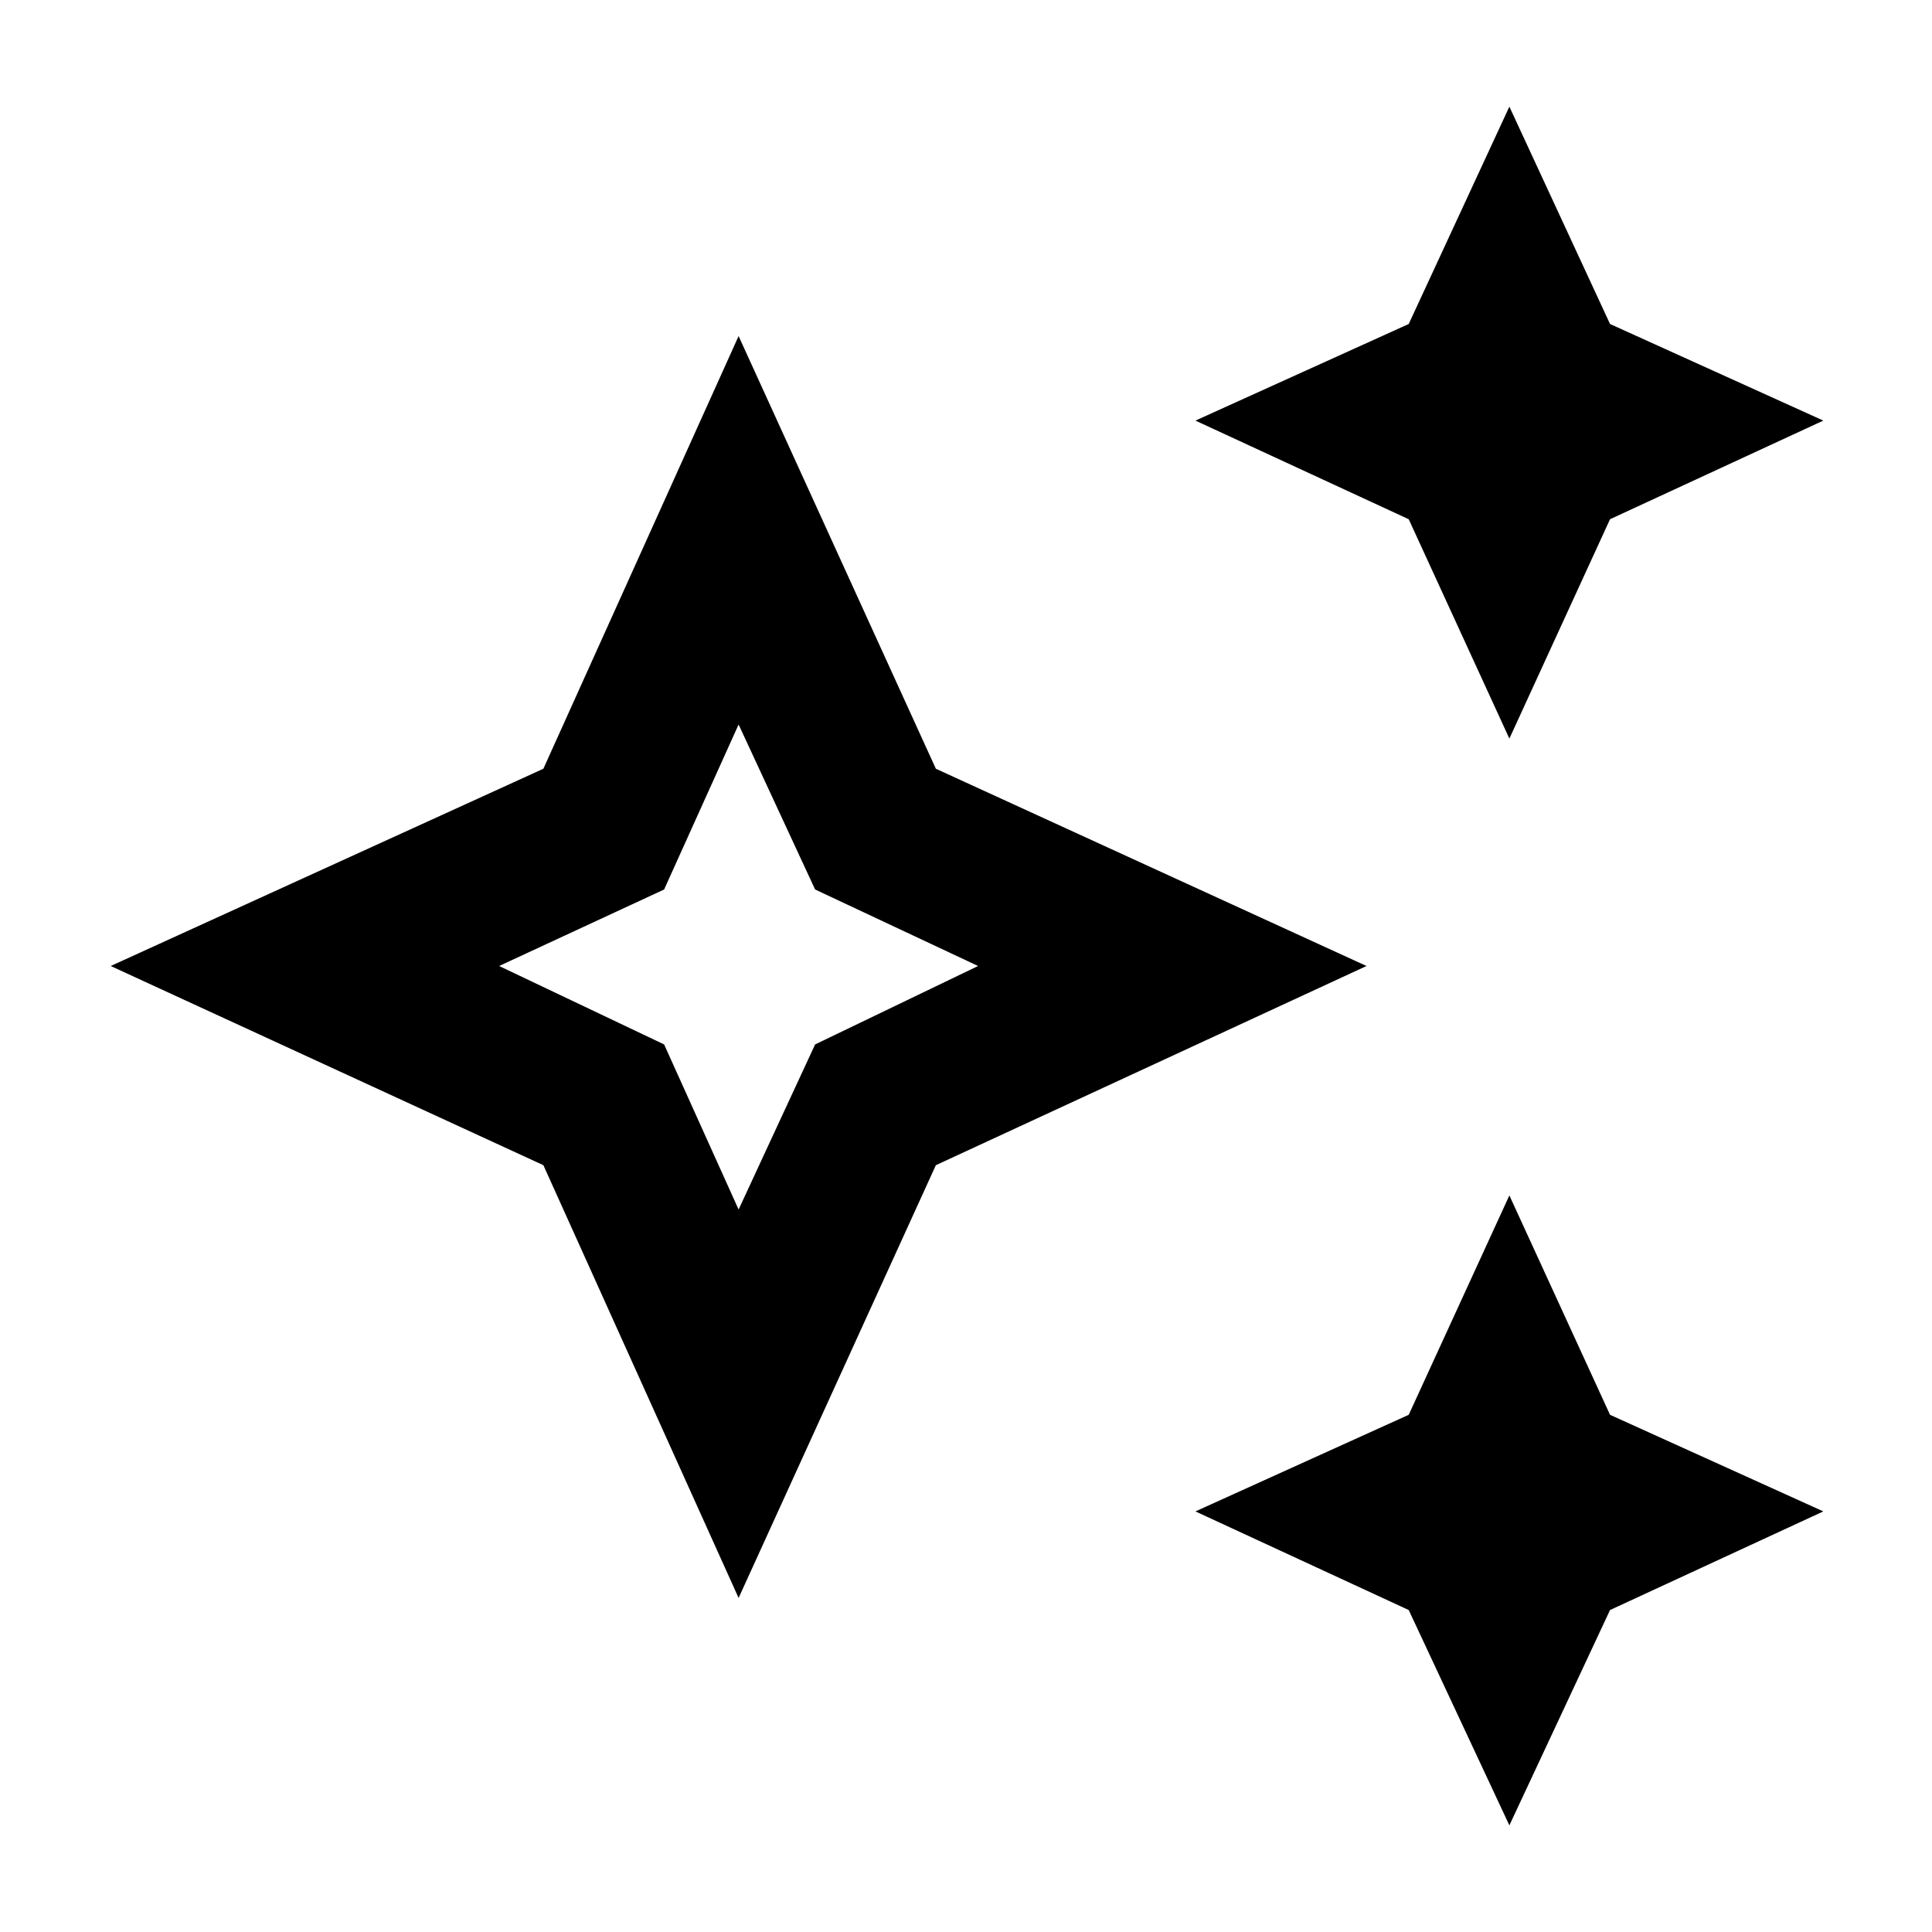 <svg xmlns="http://www.w3.org/2000/svg" height="20" width="20"><path d="M15.625 7.646 14.583 5.375 12.375 4.354 14.583 3.354 15.625 1.104 16.667 3.354 18.875 4.354 16.667 5.375ZM15.625 18.896 14.583 16.667 12.375 15.646 14.583 14.646 15.625 12.375 16.667 14.646 18.875 15.646 16.667 16.667ZM7.646 16.542 5.625 12.062 1.146 10 5.625 7.958 7.646 3.479 9.688 7.958 14.146 10 9.688 12.062ZM7.646 12.521 8.438 10.812 10.125 10 8.438 9.208 7.646 7.5 6.875 9.208 5.167 10 6.875 10.812ZM7.646 10Z"/></svg>